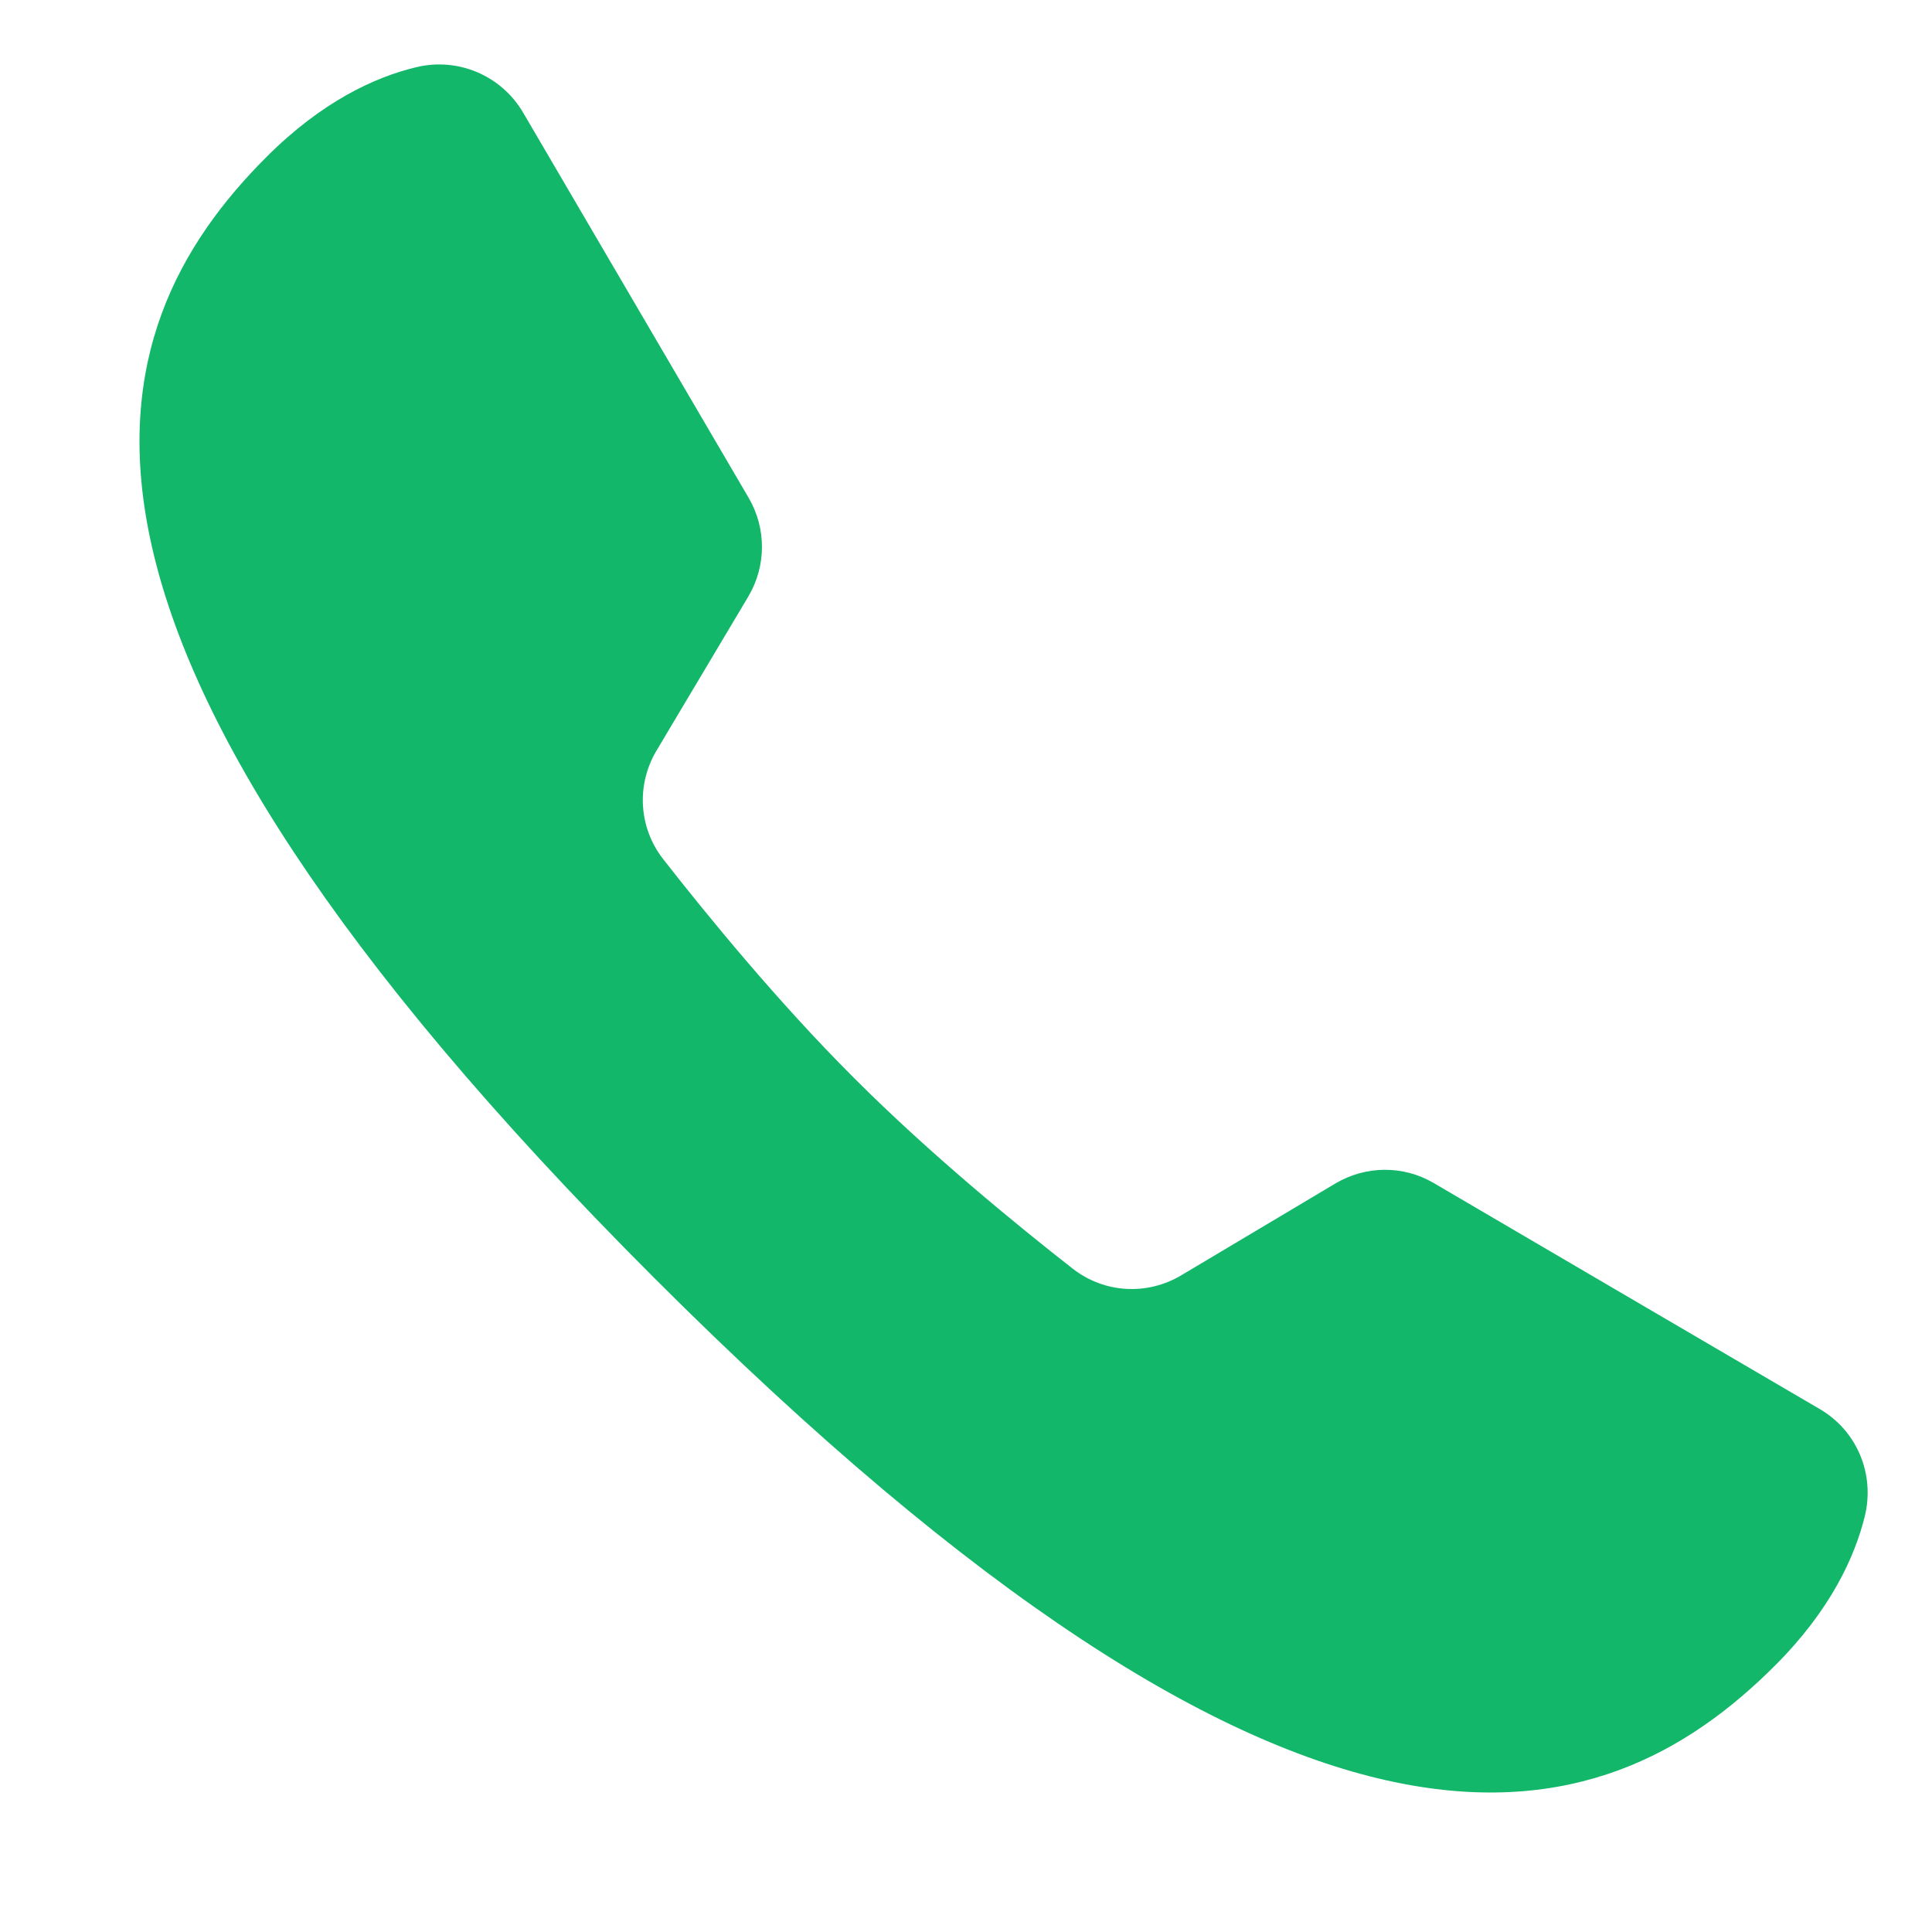 <svg width="12" height="12" viewBox="0 0 12 12" fill="none" xmlns="http://www.w3.org/2000/svg">
<path d="M8.905 7.348C8.716 7.237 8.483 7.239 8.294 7.351L7.339 7.92C7.126 8.048 6.859 8.033 6.663 7.88C6.324 7.615 5.778 7.17 5.304 6.695C4.829 6.221 4.384 5.675 4.119 5.336C3.966 5.14 3.951 4.873 4.079 4.66L4.648 3.705C4.76 3.516 4.761 3.282 4.65 3.092L3.249 0.699C3.113 0.468 2.843 0.354 2.583 0.418C2.329 0.479 2 0.63 1.655 0.975C0.575 2.055 0.002 3.876 4.063 7.937C8.124 11.998 9.945 11.425 11.025 10.345C11.371 9.999 11.521 9.669 11.583 9.416C11.646 9.155 11.534 8.887 11.303 8.752C10.726 8.415 9.482 7.686 8.905 7.348Z" fill="#12B76A"/>
</svg>
